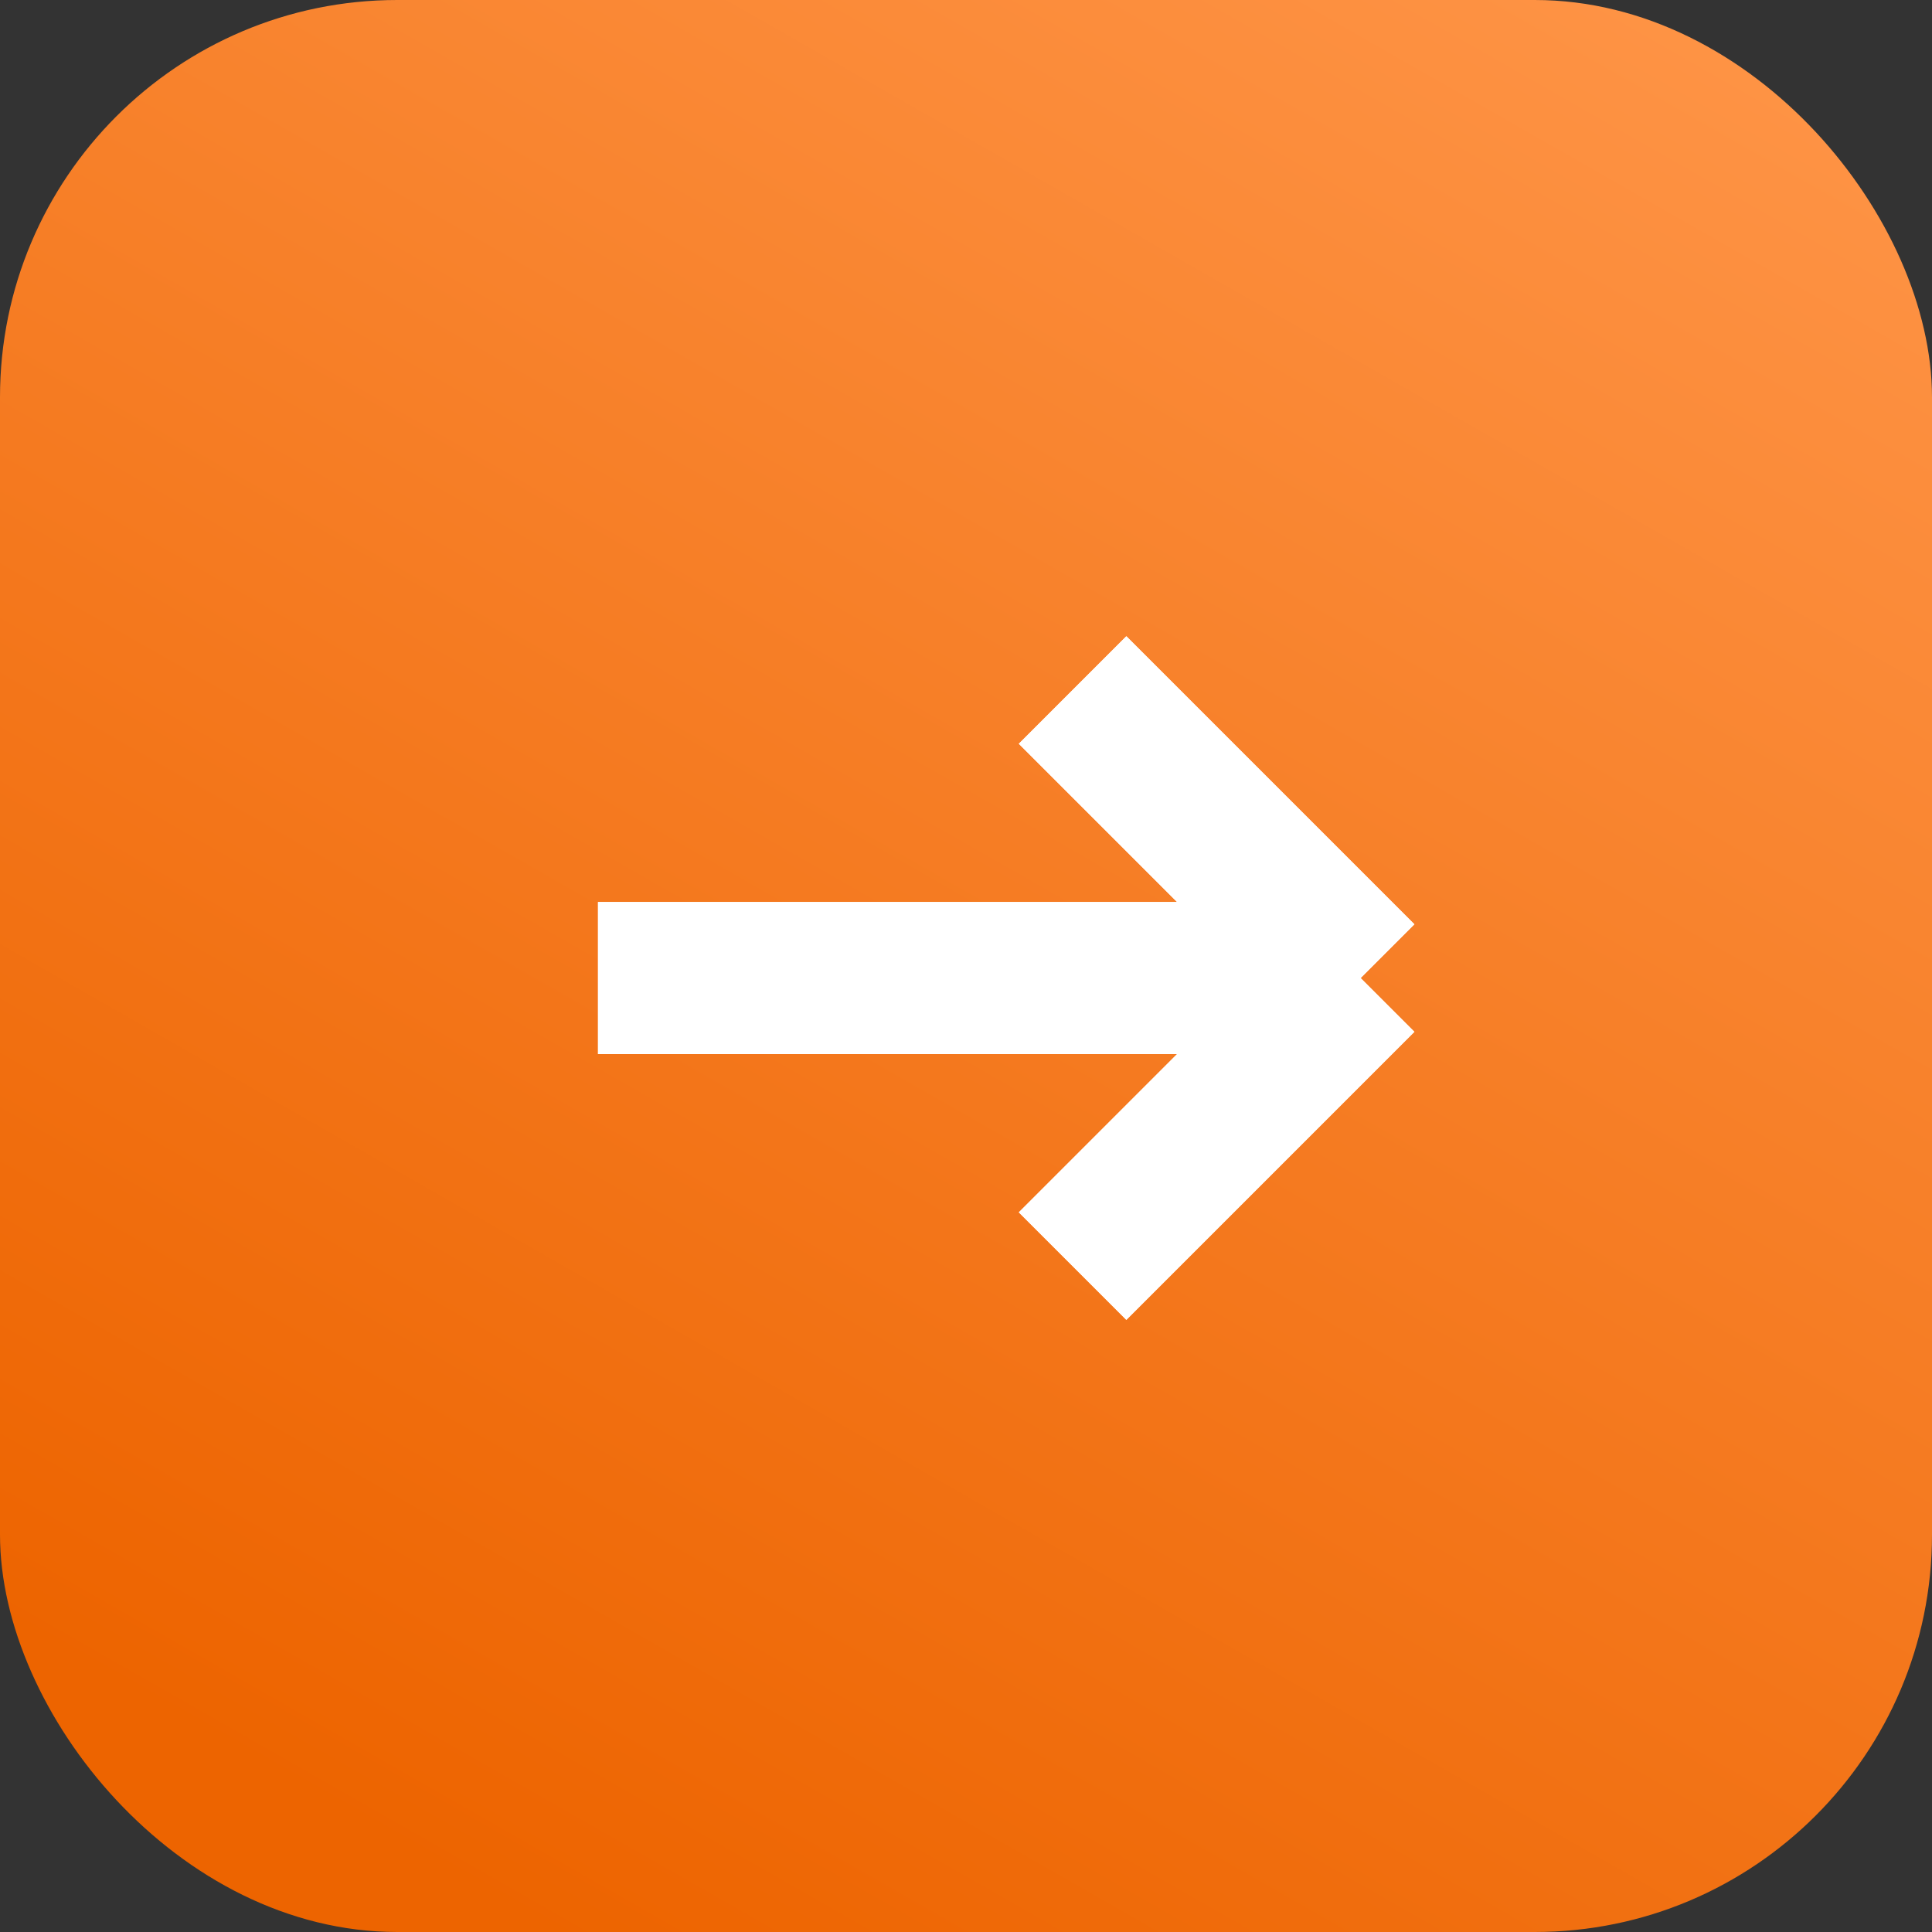 <svg width="42" height="42" viewBox="0 0 42 42" fill="none" xmlns="http://www.w3.org/2000/svg">
<rect x="0" y="0" width="42" height="42" fill="#333333" stroke="none"/>
<rect width="42" height="42" rx="8.636" fill="url(#paint0_linear_129_337)"/>
<path d="M13 21.262L29.579 21.262M29.579 21.262L23.317 15M29.579 21.262L23.317 27.524" stroke="white" stroke-width="3.306"/>
<path d="M13 21.262L29.579 21.262M29.579 21.262L23.317 15M29.579 21.262L23.317 27.524" stroke="white" stroke-width="3.306"/>
<defs>
<linearGradient id="paint0_linear_129_337" x1="38.041" y1="-2.053" x2="12.595" y2="42.485" gradientUnits="userSpaceOnUse">
<stop stop-color="#FF9649"/>
<stop offset="1" stop-color="#ED6400"/>
</linearGradient>
</defs>
</svg>

